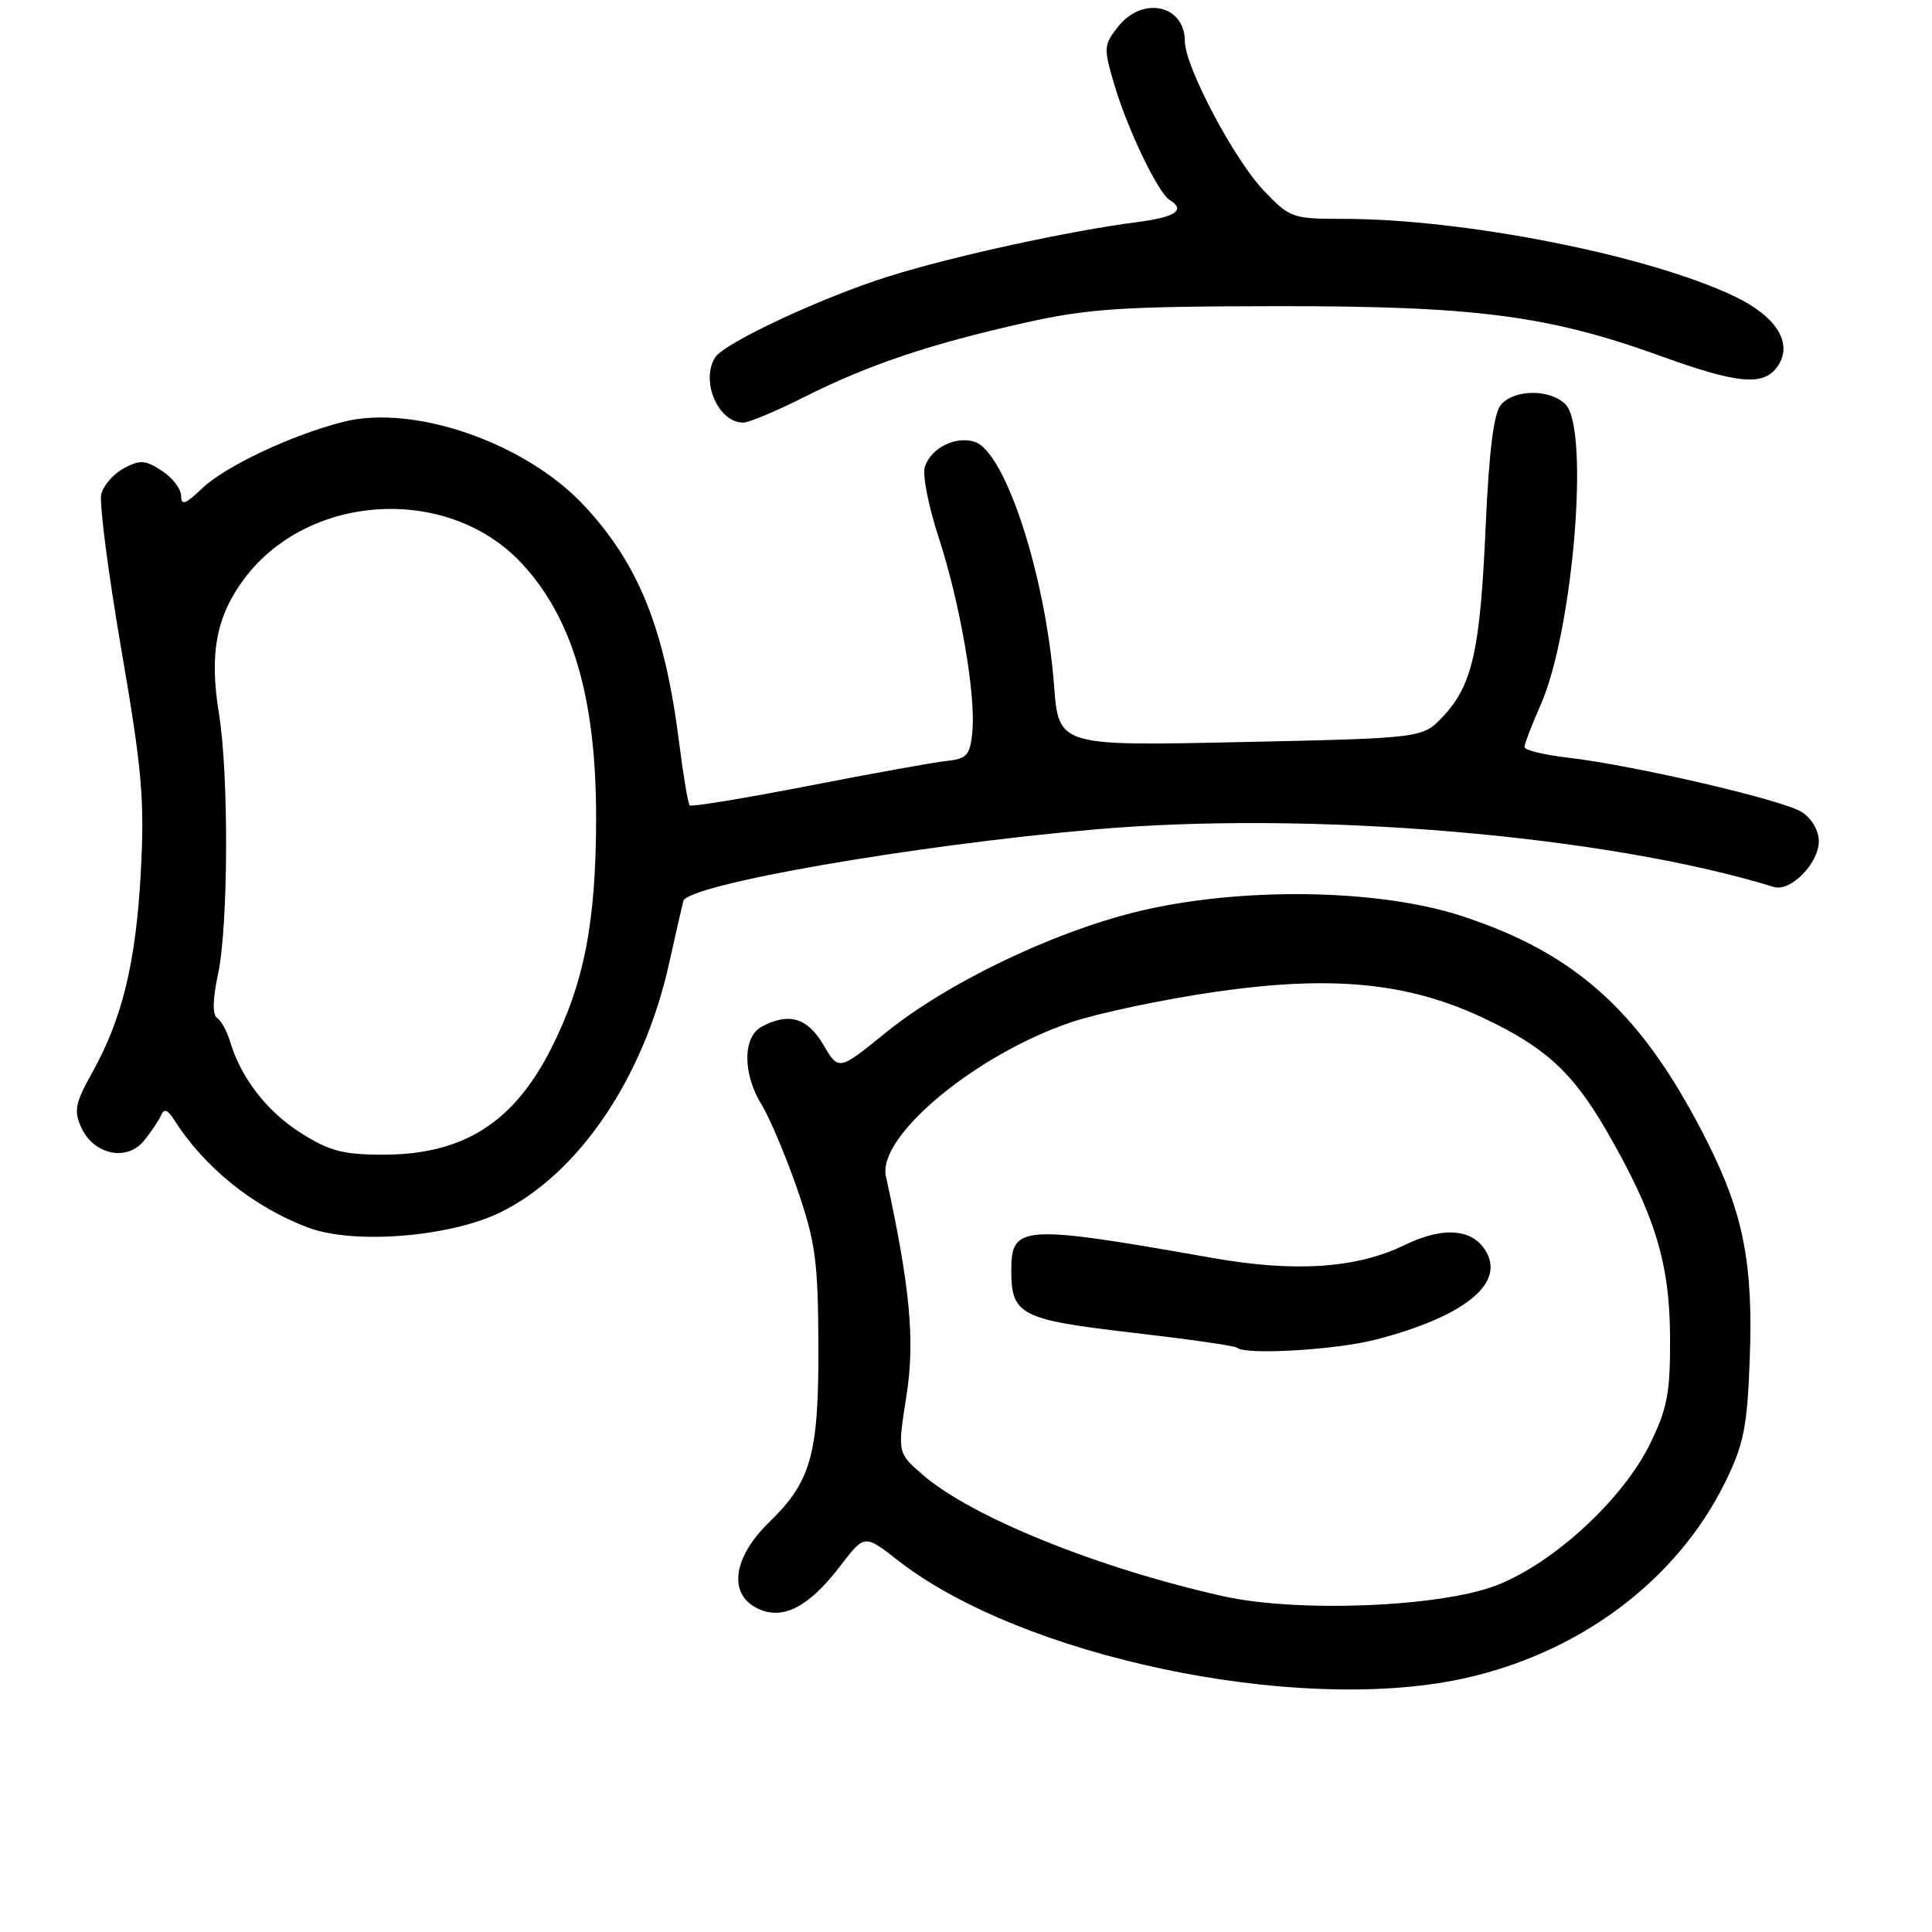 <?xml version="1.0" encoding="UTF-8" standalone="no"?>
<!DOCTYPE svg PUBLIC "-//W3C//DTD SVG 1.1//EN" "http://www.w3.org/Graphics/SVG/1.1/DTD/svg11.dtd" >
<svg xmlns="http://www.w3.org/2000/svg" xmlns:xlink="http://www.w3.org/1999/xlink" version="1.1" viewBox="0 0 256 256">
 <g >
 <path fill="currentColor"
d=" M 193.50 222.50 C 209.13 219.21 222.20 209.48 228.64 196.31 C 231.07 191.34 231.52 189.05 231.85 180.09 C 232.32 167.55 231.03 160.90 226.34 151.52 C 217.78 134.42 209.09 126.40 193.66 121.37 C 182.50 117.72 164.05 117.50 150.50 120.84 C 139.26 123.62 125.40 130.31 117.32 136.87 C 111.13 141.89 111.13 141.89 109.10 138.44 C 106.98 134.84 104.51 134.12 100.93 136.04 C 98.40 137.39 98.39 142.28 100.92 146.38 C 101.98 148.10 104.09 153.10 105.62 157.50 C 108.04 164.52 108.39 167.03 108.44 178.00 C 108.51 192.64 107.51 196.27 101.95 201.67 C 97.05 206.42 96.44 211.33 100.51 213.19 C 103.82 214.70 107.23 212.89 111.41 207.41 C 114.55 203.30 114.55 203.30 119.02 206.79 C 135.36 219.52 171.43 227.13 193.50 222.50 Z  M 66.31 160.64 C 76.64 155.58 85.28 142.86 88.64 127.74 C 89.53 123.76 90.38 120.00 90.54 119.40 C 91.10 117.21 120.81 112.03 145.00 109.91 C 173.86 107.38 212.78 110.67 235.06 117.53 C 237.25 118.21 241.00 114.39 241.00 111.48 C 241.00 110.05 240.07 108.45 238.75 107.60 C 236.23 105.99 216.60 101.43 207.75 100.39 C 204.59 100.03 202.00 99.39 202.00 98.99 C 202.00 98.59 202.96 96.08 204.13 93.43 C 208.45 83.67 210.67 56.81 207.43 53.57 C 205.37 51.52 200.61 51.56 198.87 53.65 C 197.92 54.79 197.30 59.81 196.85 69.90 C 196.13 86.24 195.09 90.81 191.19 94.96 C 188.50 97.81 188.50 97.81 164.39 98.33 C 140.29 98.85 140.29 98.85 139.67 90.84 C 138.54 76.20 133.20 59.83 129.14 58.54 C 126.58 57.73 123.33 59.38 122.54 61.88 C 122.21 62.91 123.03 67.10 124.37 71.19 C 127.22 79.92 129.32 92.05 128.84 97.00 C 128.54 100.06 128.12 100.54 125.50 100.82 C 123.85 100.99 115.59 102.48 107.14 104.13 C 98.69 105.77 91.60 106.94 91.39 106.72 C 91.17 106.50 90.54 102.76 89.99 98.41 C 88.08 83.30 84.64 74.74 77.36 66.95 C 69.61 58.67 54.85 53.54 45.52 55.89 C 38.69 57.61 29.84 61.78 26.75 64.74 C 24.57 66.83 24.00 67.03 24.00 65.71 C 24.00 64.79 22.85 63.30 21.45 62.38 C 19.27 60.95 18.56 60.90 16.43 62.04 C 15.06 62.77 13.71 64.31 13.42 65.46 C 13.13 66.61 14.33 75.86 16.07 86.02 C 18.83 102.04 19.17 105.96 18.66 115.50 C 18.02 127.52 16.21 134.98 12.20 142.16 C 9.97 146.15 9.76 147.19 10.76 149.38 C 12.42 153.02 16.81 153.95 19.09 151.14 C 20.05 149.95 21.08 148.42 21.36 147.74 C 21.73 146.87 22.23 147.04 23.03 148.31 C 27.03 154.67 33.61 159.96 40.88 162.68 C 46.92 164.93 59.61 163.91 66.31 160.64 Z  M 106.67 52.56 C 115.12 48.31 123.33 45.56 135.84 42.76 C 144.20 40.89 148.66 40.60 169.00 40.57 C 195.42 40.53 205.19 41.80 220.00 47.16 C 230.36 50.91 233.75 51.20 235.58 48.49 C 237.60 45.47 235.40 41.93 229.83 39.27 C 218.46 33.83 194.06 29.00 177.96 29.00 C 171.25 29.00 170.91 28.88 167.45 25.25 C 163.53 21.15 157.00 8.78 157.00 5.48 C 157.00 0.64 151.39 -0.58 148.14 3.55 C 146.23 5.97 146.21 6.35 147.68 11.30 C 149.42 17.17 153.44 25.54 154.98 26.49 C 157.15 27.83 155.79 28.77 150.75 29.42 C 141.61 30.60 126.24 33.96 117.73 36.63 C 108.96 39.38 95.98 45.44 94.77 47.35 C 92.78 50.47 95.16 56.00 98.49 56.00 C 99.23 56.00 102.91 54.45 106.67 52.56 Z  M 162.00 211.49 C 145.36 207.75 128.65 200.98 122.21 195.37 C 118.92 192.50 118.92 192.50 120.11 184.94 C 121.26 177.62 120.60 170.58 117.39 155.86 C 116.23 150.58 129.25 139.75 141.91 135.46 C 145.55 134.23 154.24 132.40 161.22 131.40 C 176.49 129.21 186.55 130.19 196.43 134.83 C 204.72 138.72 208.36 142.05 212.88 149.85 C 219.26 160.88 221.25 167.32 221.29 177.15 C 221.33 184.57 220.95 186.58 218.63 191.33 C 215.03 198.69 205.85 207.14 198.28 210.07 C 190.80 212.96 171.84 213.71 162.00 211.49 Z  M 182.32 177.50 C 193.81 174.51 199.27 170.24 197.01 166.01 C 195.29 162.81 191.35 162.43 186.13 164.97 C 179.76 168.07 171.61 168.62 160.64 166.68 C 135.35 162.22 134.00 162.31 134.00 168.34 C 134.00 174.24 135.21 174.86 149.99 176.58 C 157.41 177.44 163.67 178.33 163.90 178.57 C 164.91 179.58 177.05 178.88 182.32 177.50 Z  M 39.85 150.12 C 35.36 147.27 31.93 142.83 30.48 138.00 C 30.07 136.62 29.29 135.22 28.76 134.87 C 28.13 134.47 28.18 132.40 28.89 129.07 C 30.26 122.70 30.33 102.59 29.01 94.55 C 27.71 86.60 28.66 81.62 32.40 76.64 C 40.97 65.25 59.47 64.25 69.14 74.66 C 75.91 81.94 79.00 92.56 78.99 108.43 C 78.97 122.21 77.40 130.29 73.06 138.88 C 68.06 148.78 61.39 153.00 50.73 153.00 C 45.46 153.00 43.62 152.51 39.85 150.12 Z "/>
</g>
</svg>